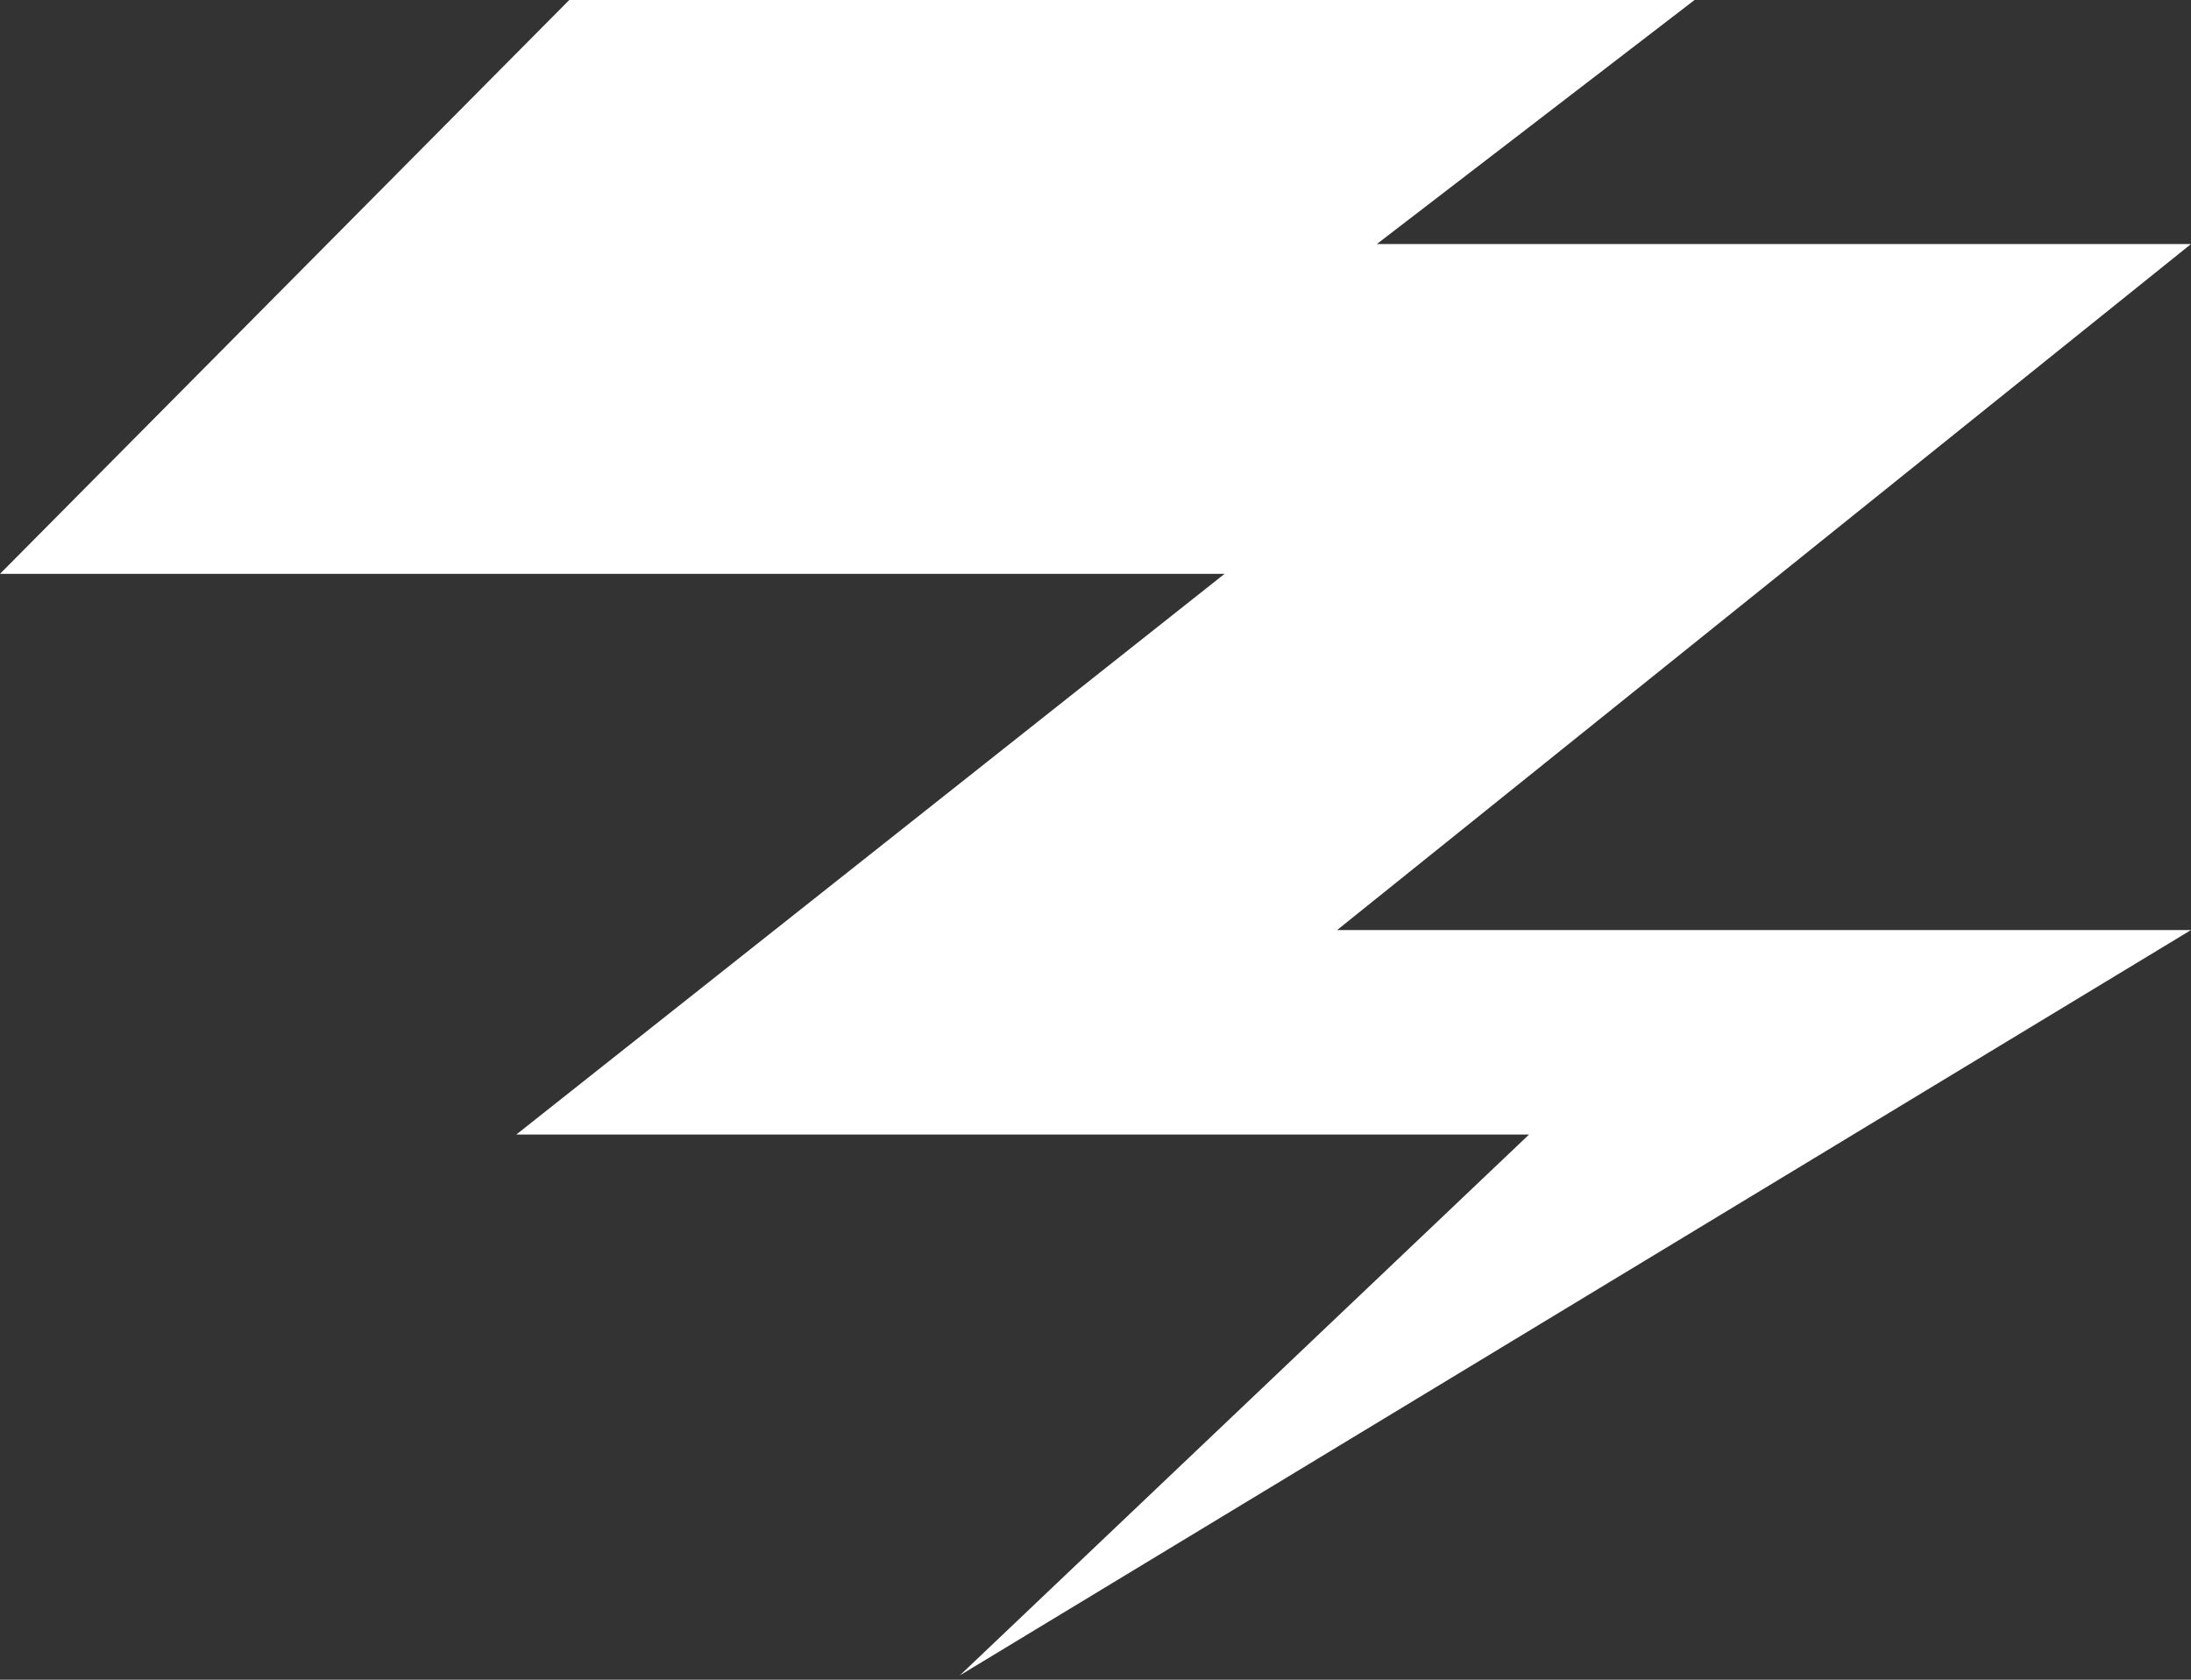<svg width="120" height="92" viewBox="0 0 120 92" fill="none" xmlns="http://www.w3.org/2000/svg">
<rect x="0" y="0" width="120" height="92" fill="#333333" stroke="none"/>
<path d="M92.81 0H31.178L-6.10352e-05 31.431H67.069L28.278 62.14H83.746L52.568 91.765L120 50.94H73.233L120 13.367H75.408L92.81 0Z" fill="white"/>
</svg>
